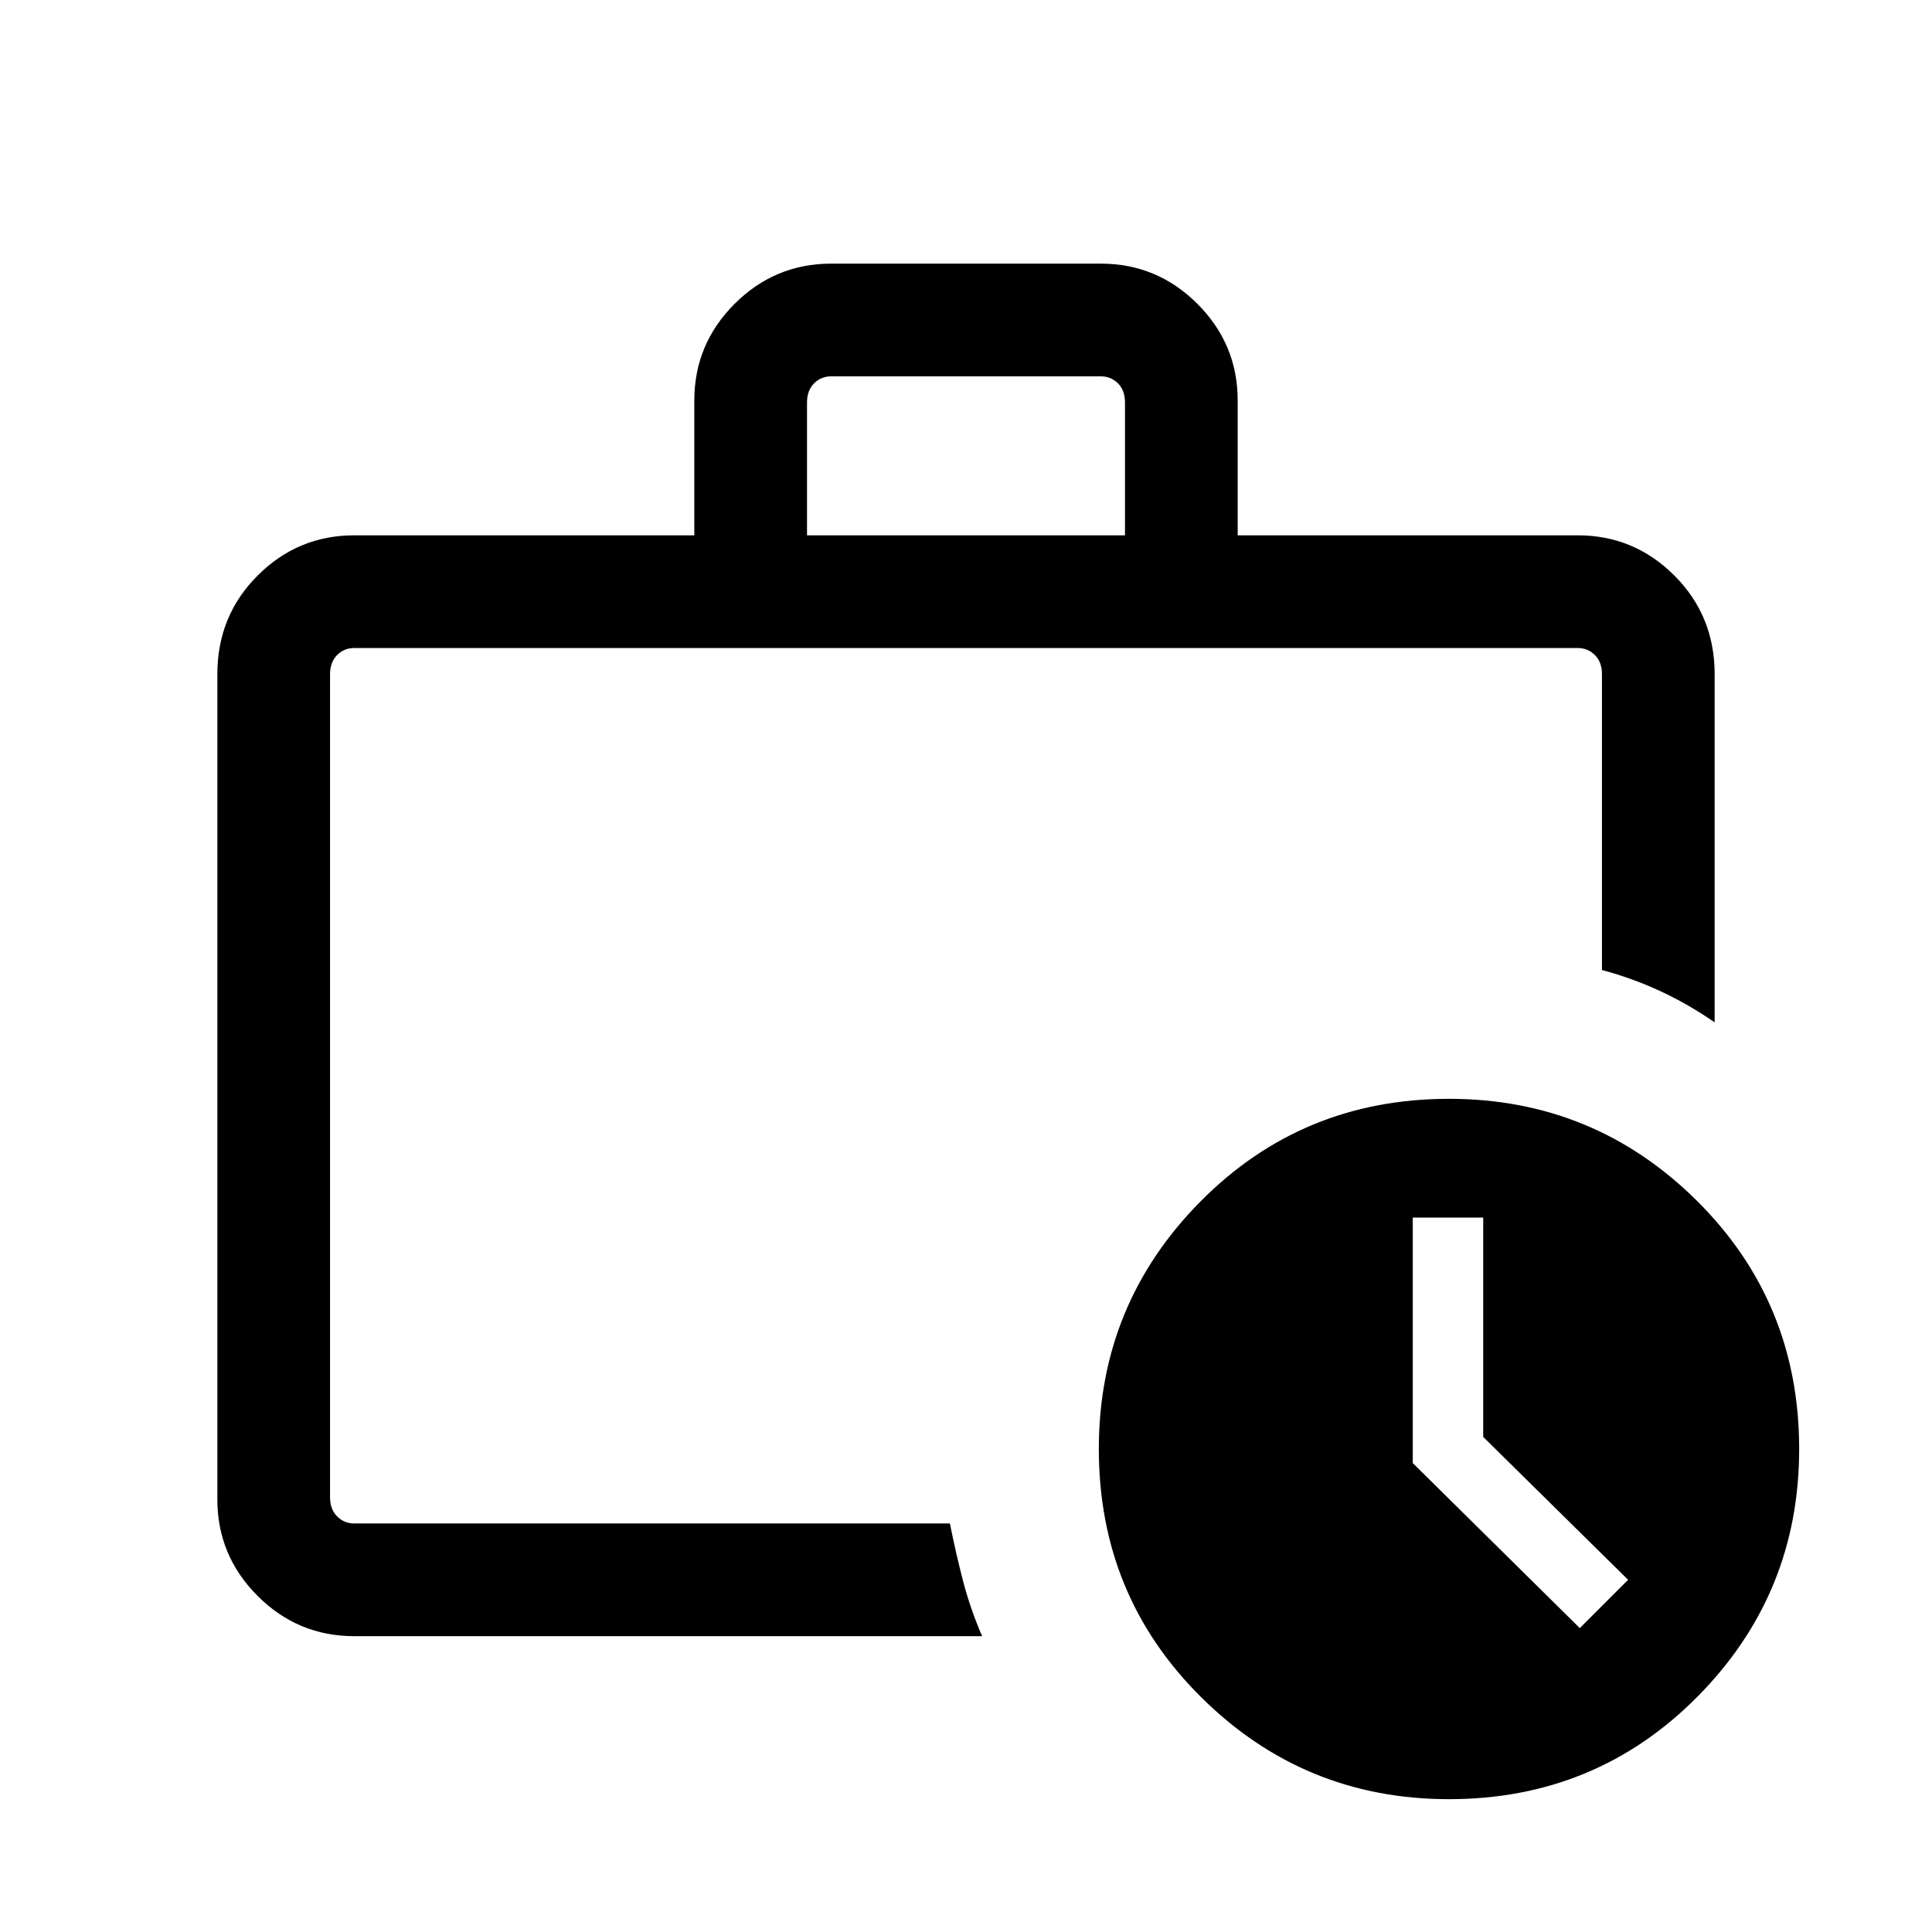 <svg xmlns="http://www.w3.org/2000/svg" height="24" width="24"><path d="M4.1 18.925Q4.1 18.925 4.1 18.837Q4.1 18.75 4.1 18.6V8.05Q4.1 8.05 4.1 8.05Q4.1 8.05 4.1 8.05Q4.1 8.05 4.1 8.05Q4.1 8.05 4.1 8.05Q4.1 8.05 4.1 8.05Q4.1 8.05 4.1 8.05Q4.1 8.05 4.1 8.05Q4.1 8.05 4.1 8.05Q4.1 11.9 4.1 14.037Q4.1 16.175 4.1 17.225Q4.1 18.275 4.1 18.538Q4.1 18.8 4.1 18.925ZM4.4 20.325Q3.7 20.325 3.2 19.825Q2.7 19.325 2.7 18.625V8.375Q2.7 7.65 3.2 7.15Q3.7 6.65 4.4 6.65H8.625V4.975Q8.625 4.275 9.125 3.775Q9.625 3.275 10.325 3.275H13.675Q14.375 3.275 14.875 3.775Q15.375 4.275 15.375 4.975V6.65H19.6Q20.3 6.65 20.8 7.15Q21.3 7.65 21.3 8.375V12.7Q20.975 12.475 20.625 12.312Q20.275 12.15 19.9 12.05V8.375Q19.9 8.225 19.812 8.137Q19.725 8.05 19.6 8.05H4.4Q4.275 8.05 4.188 8.137Q4.1 8.225 4.1 8.375V18.6Q4.1 18.75 4.188 18.837Q4.275 18.925 4.4 18.925H11.8Q11.875 19.3 11.963 19.638Q12.05 19.975 12.2 20.325ZM10.025 6.65H13.975V5Q13.975 4.85 13.888 4.762Q13.8 4.675 13.675 4.675H10.325Q10.2 4.675 10.113 4.762Q10.025 4.85 10.025 5ZM18 22.35Q16.2 22.35 14.925 21.087Q13.65 19.825 13.65 18Q13.65 16.2 14.913 14.925Q16.175 13.65 18 13.65Q19.8 13.65 21.075 14.912Q22.35 16.175 22.35 18Q22.35 19.8 21.088 21.075Q19.825 22.35 18 22.35ZM19.625 20.225 20.225 19.625 18.425 17.85V15.125H17.55V18.175Z"/></svg>